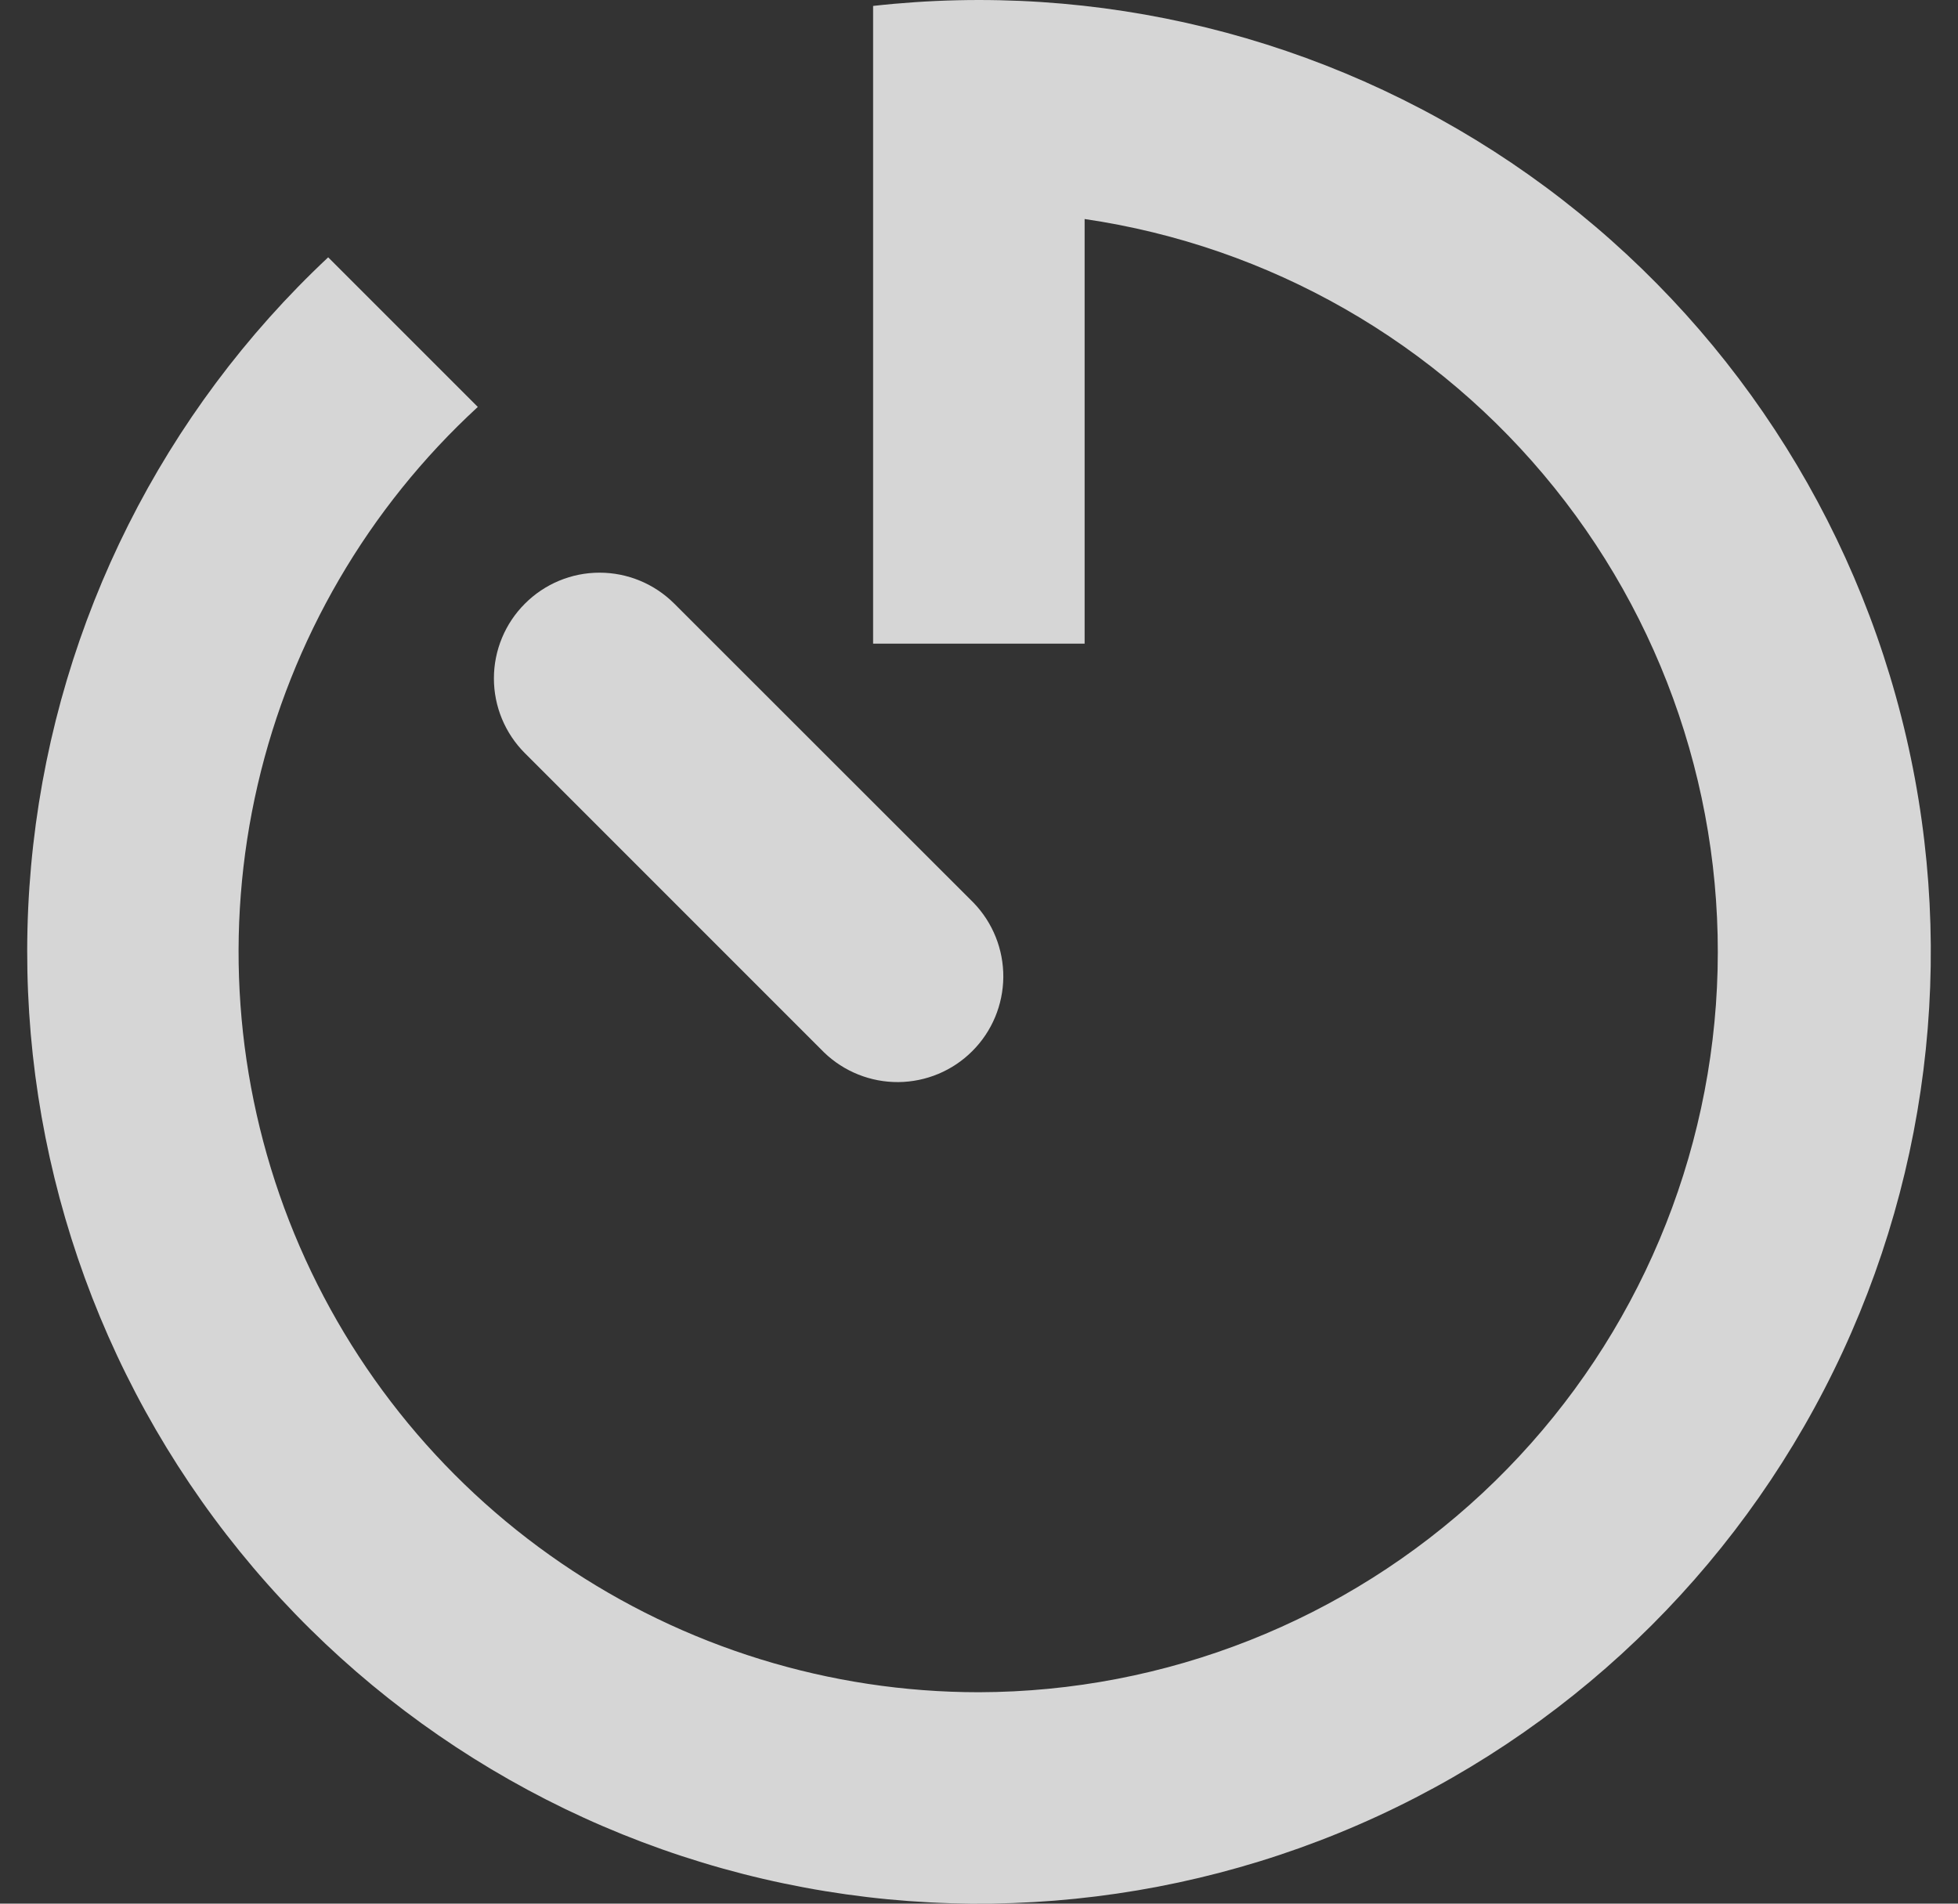 <svg width="36" height="35" viewBox="0 0 36 35" fill="none" xmlns="http://www.w3.org/2000/svg">
<rect x="0" y="0" width="36" height="35" fill="#333333" stroke="none"/>
<path d="M19.942 4.027C23.343 4.525 26.43 6.291 28.582 8.971C30.735 11.65 31.795 15.044 31.549 18.473C31.302 21.901 29.769 25.109 27.255 27.454C24.742 29.798 21.435 31.105 17.998 31.113C15.257 31.113 12.58 30.285 10.318 28.739C8.055 27.193 6.312 24.999 5.316 22.446C4.321 19.892 4.119 17.098 4.738 14.428C5.357 11.758 6.768 9.337 8.785 7.482L6.034 4.731C3.001 7.573 1.078 11.402 0.611 15.533C0.144 19.663 1.162 23.825 3.484 27.274C5.805 30.722 9.278 33.231 13.281 34.352C17.284 35.473 21.555 35.132 25.33 33.391C29.105 31.65 32.136 28.622 33.882 24.849C35.628 21.076 35.974 16.806 34.857 12.801C33.741 8.797 31.236 5.321 27.791 2.995C24.345 0.67 20.185 -0.354 16.053 0.109V11.834H19.942V4.031V4.027Z" fill="white" fill-opacity="0.8"/>
<path d="M9.651 11.099C9.286 11.463 9.081 11.958 9.081 12.473C9.081 12.989 9.286 13.483 9.651 13.848L15.151 19.349C15.518 19.703 16.009 19.899 16.519 19.895C17.029 19.89 17.517 19.686 17.877 19.325C18.238 18.965 18.442 18.477 18.447 17.967C18.451 17.457 18.255 16.966 17.901 16.599L12.398 11.099C12.033 10.734 11.539 10.529 11.023 10.529C10.508 10.529 10.015 10.734 9.651 11.099Z" fill="white" fill-opacity="0.8"/>
</svg>
